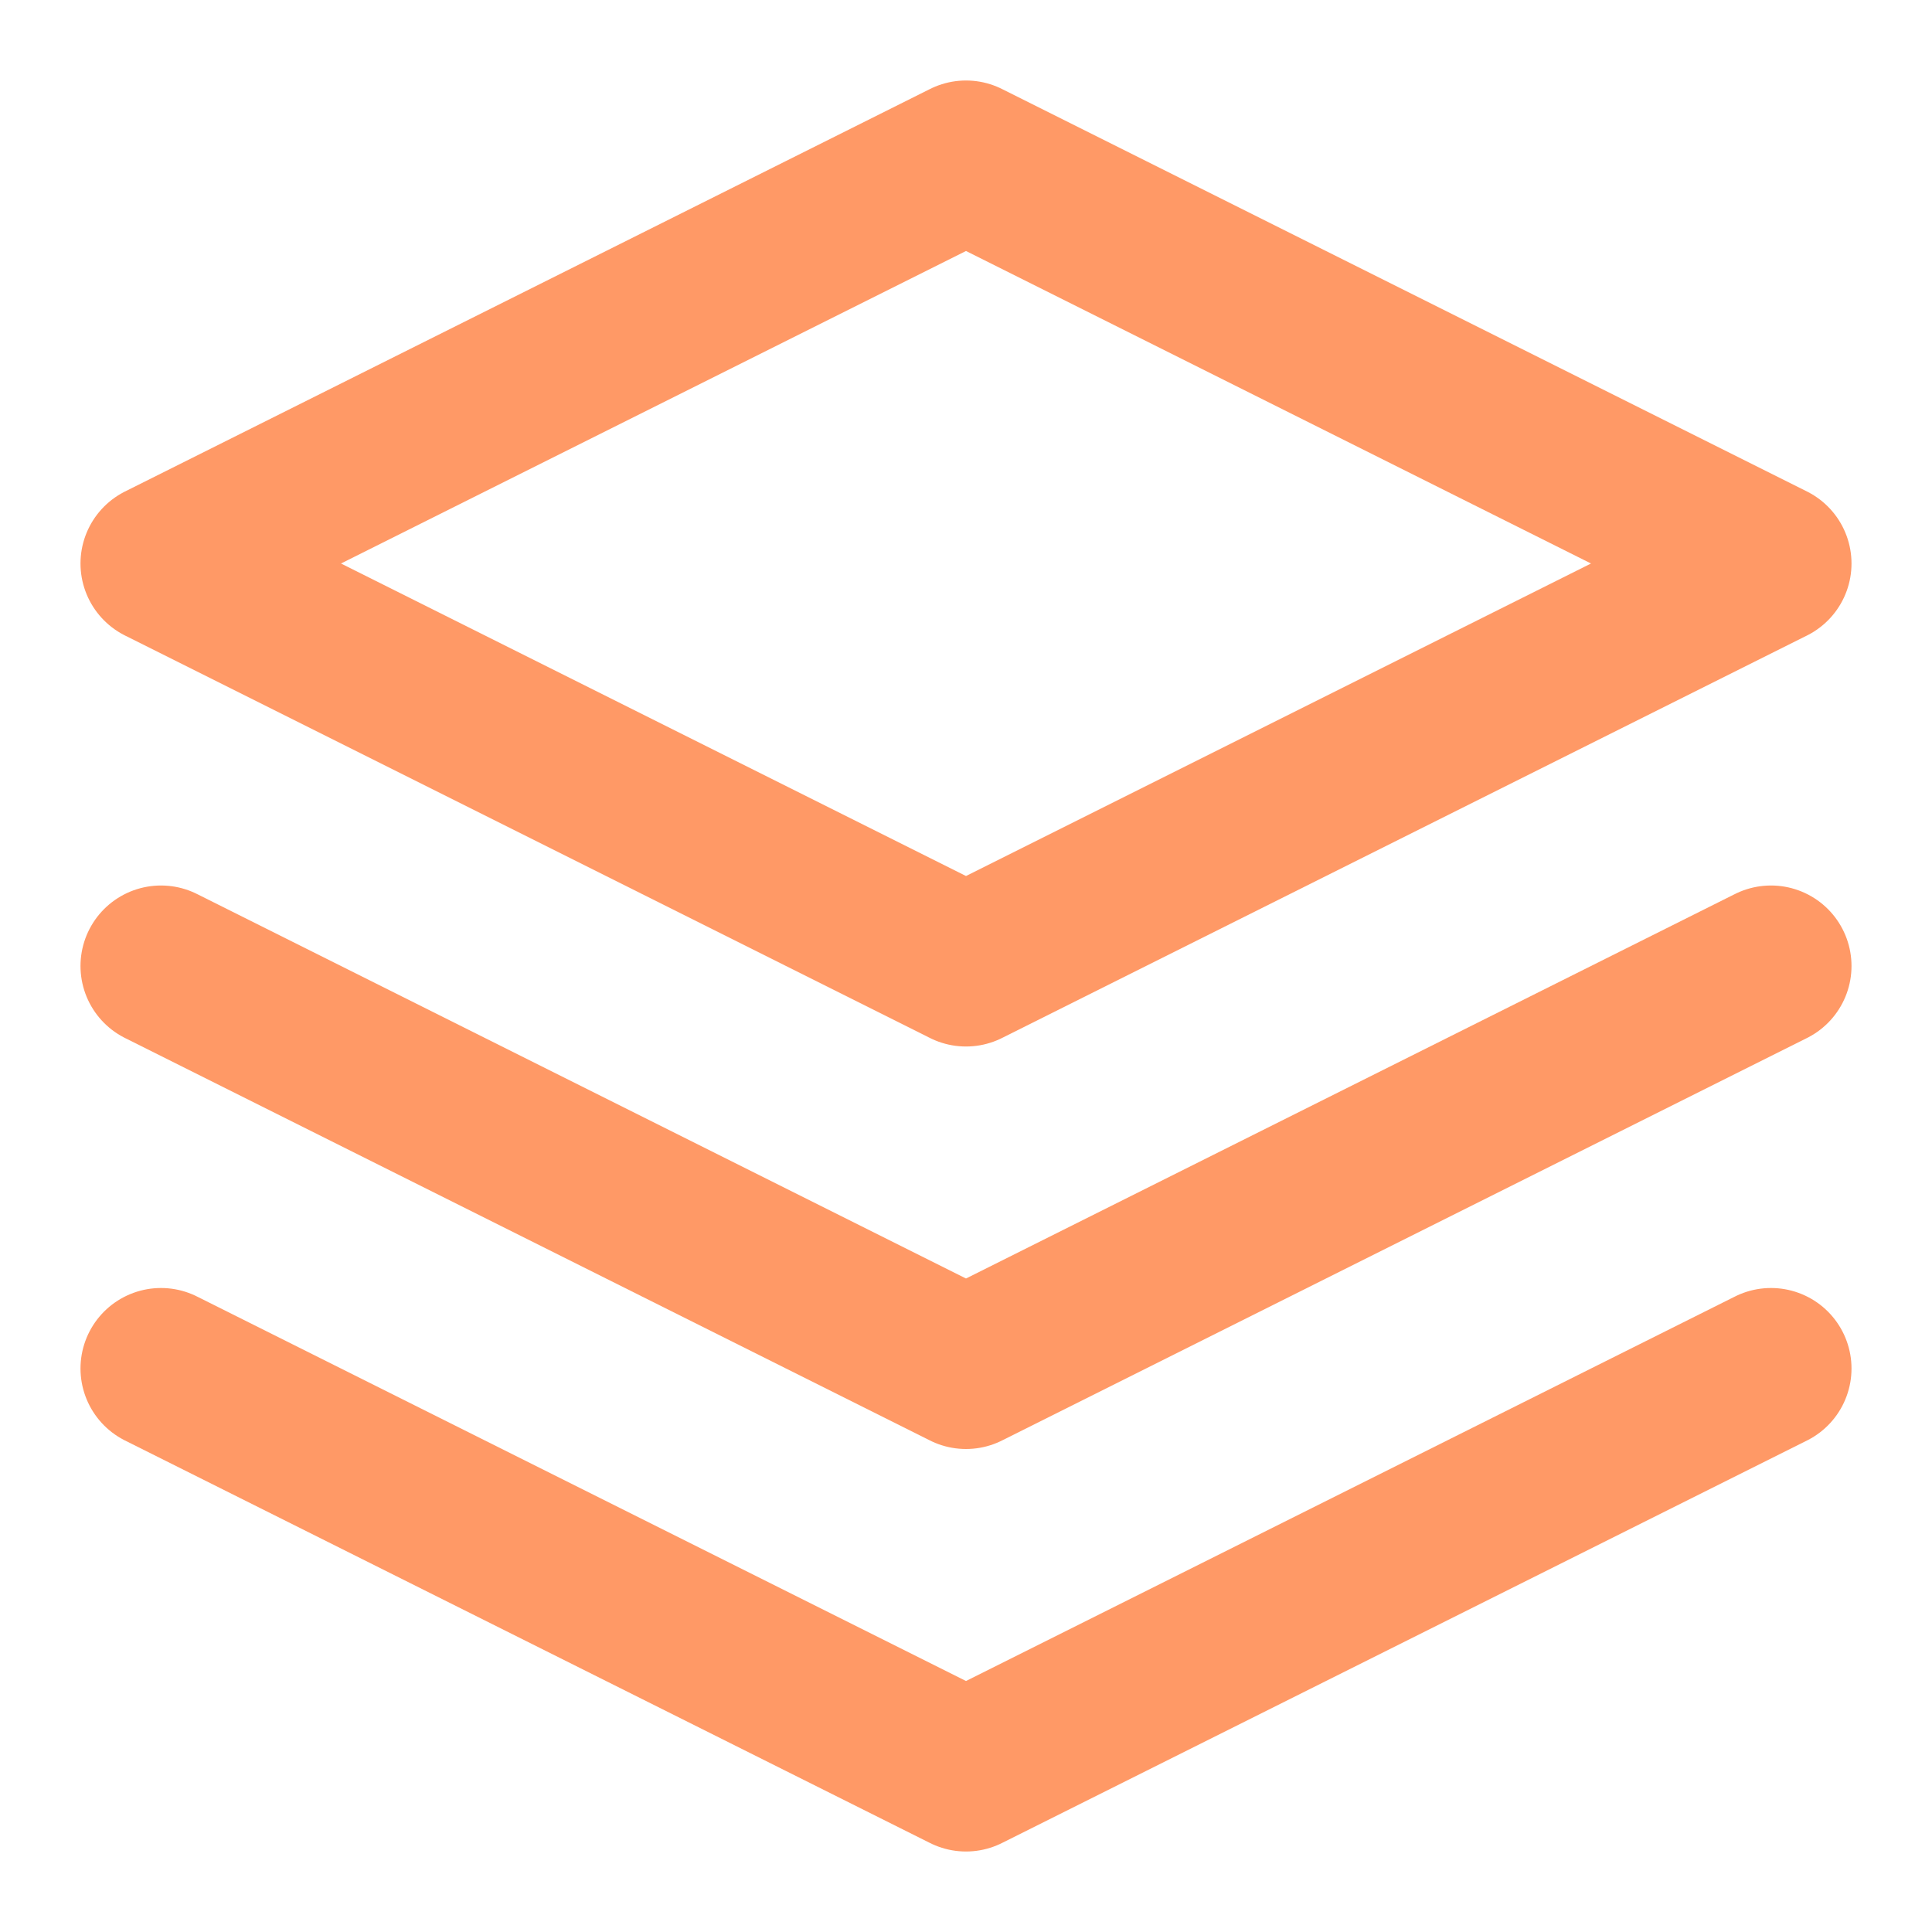 <svg width="24" height="24" viewBox="0 0 24 24" fill="none" xmlns="http://www.w3.org/2000/svg">
<path d="M2 17L12 22L22 17" stroke="#FF9966" stroke-width="2" stroke-linecap="round" stroke-linejoin="round"/>
<path d="M2 12L12 17L22 12" stroke="#FF9966" stroke-width="2" stroke-linecap="round" stroke-linejoin="round"/>
<path d="M12 2L2 7L12 12L22 7L12 2Z" stroke="#FF9966" stroke-width="2" stroke-linecap="round" stroke-linejoin="round"/>
</svg>
